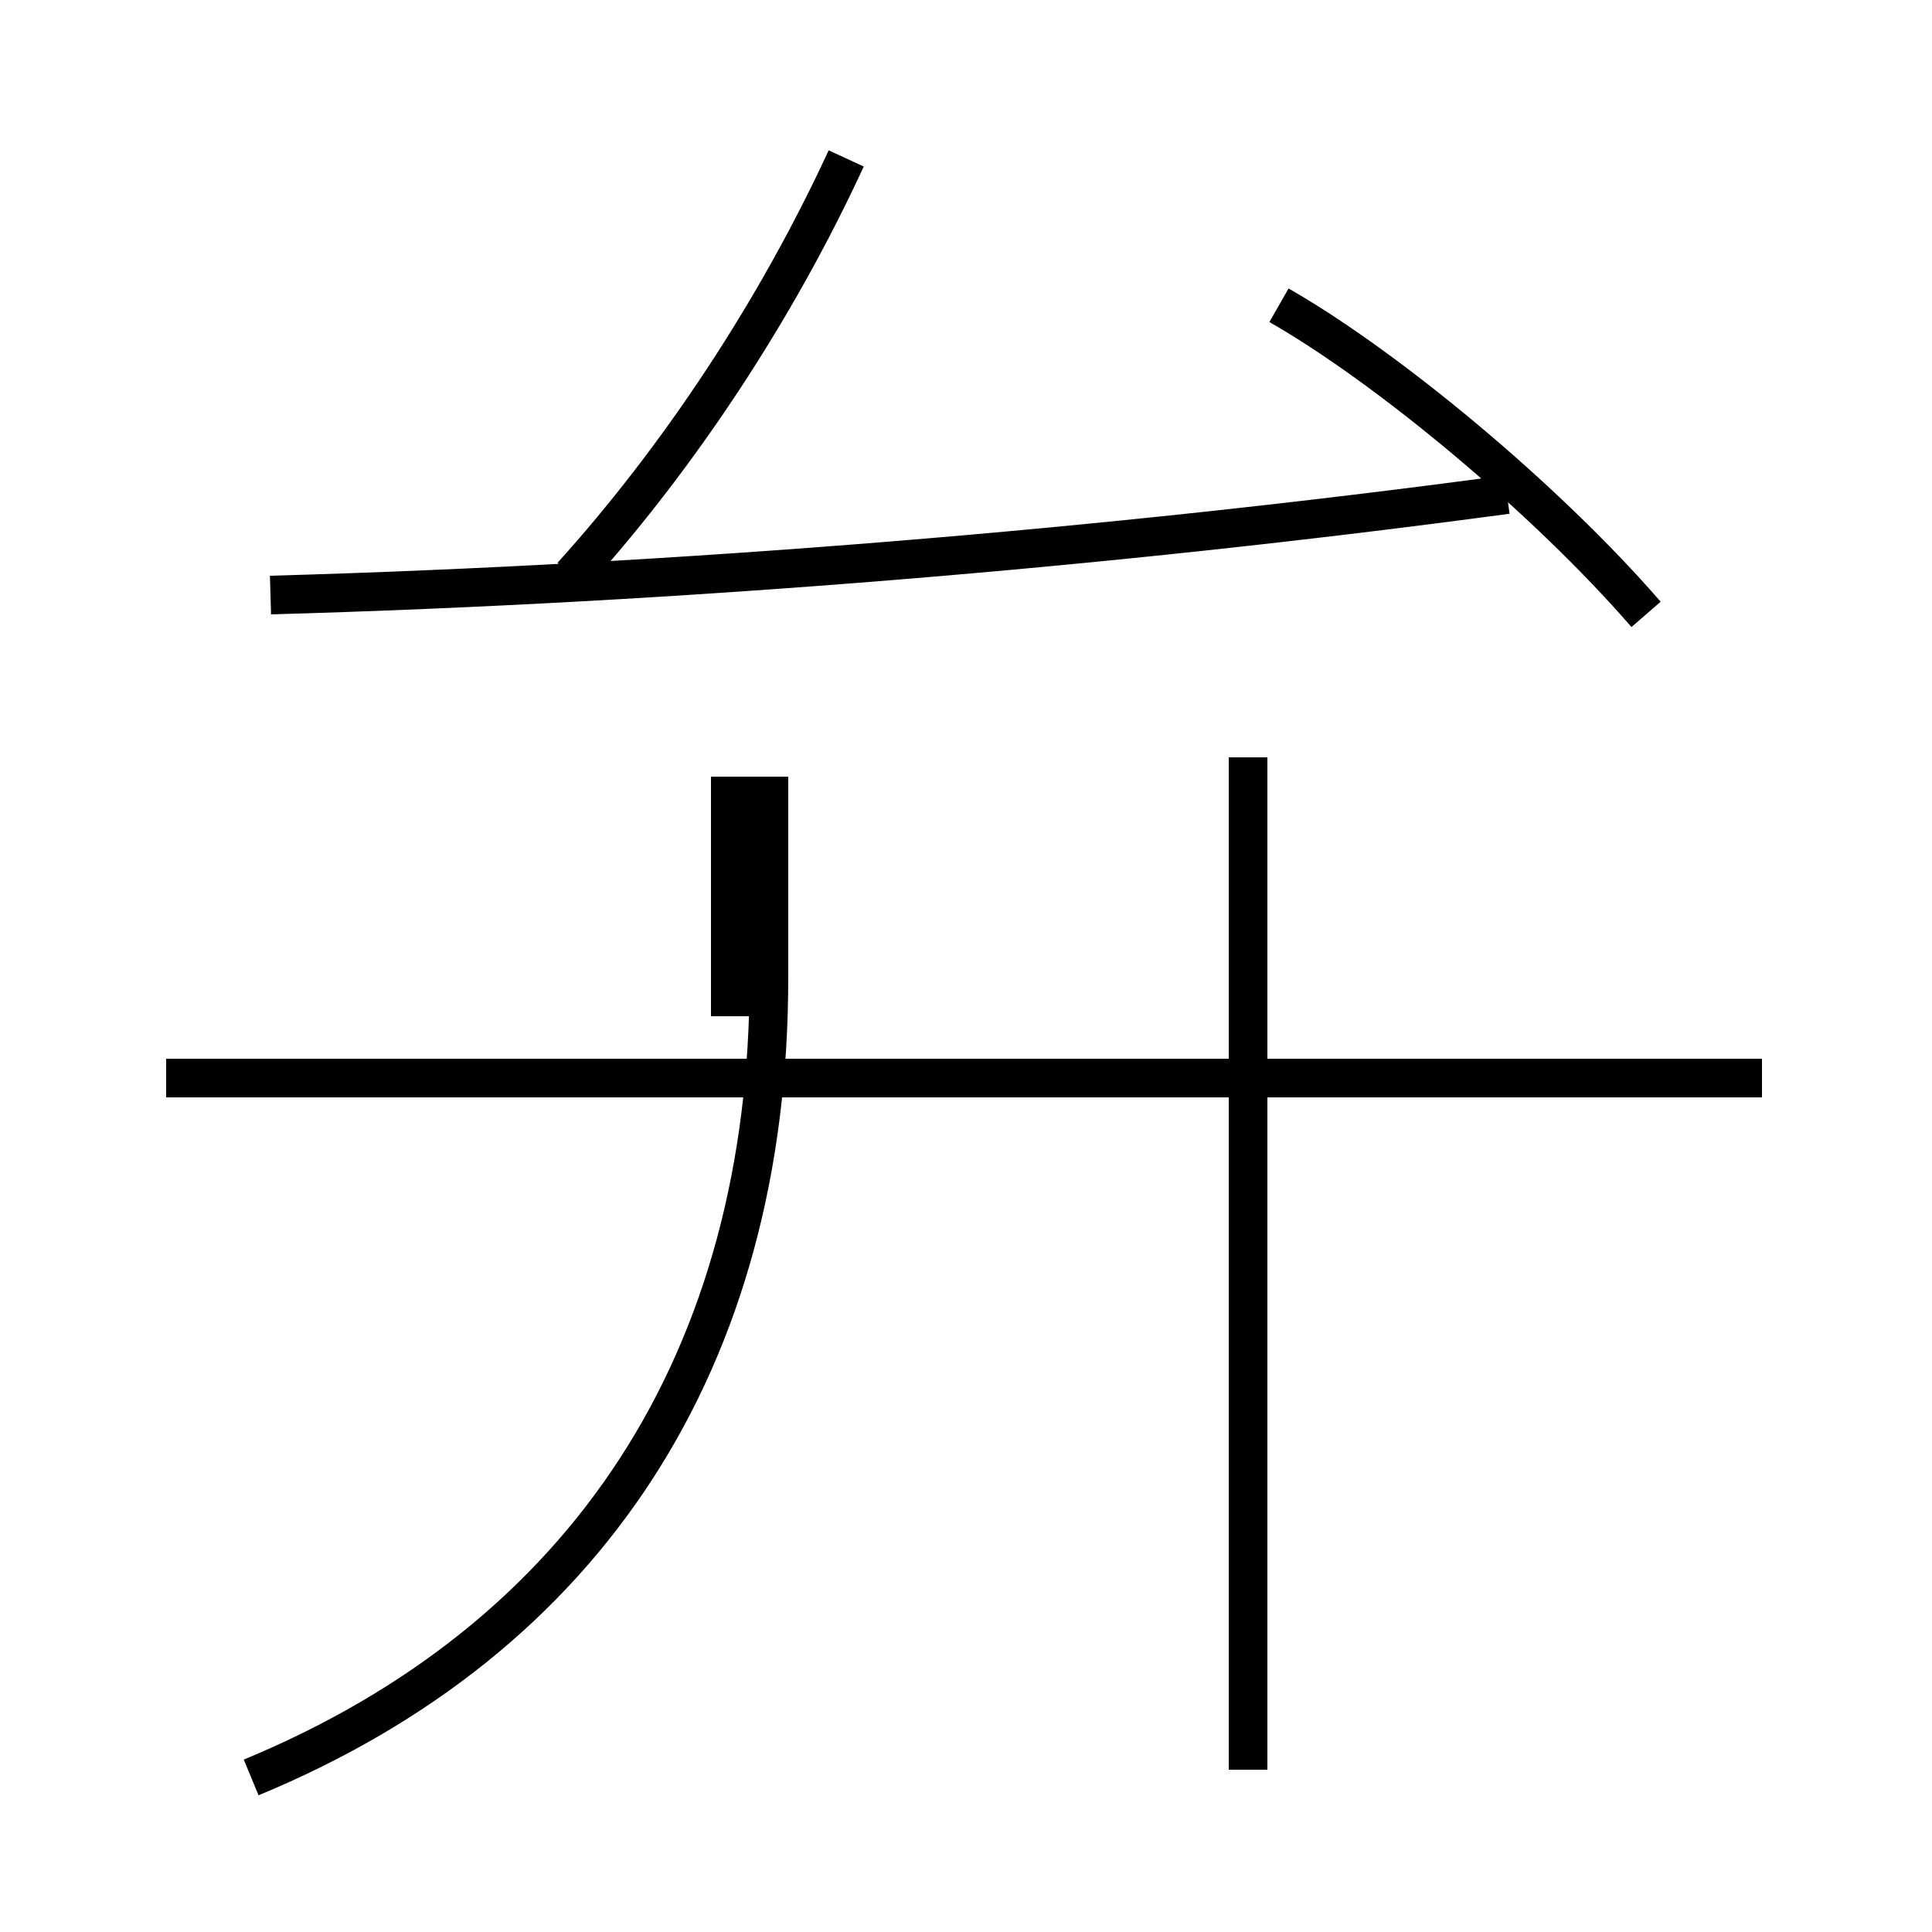 <?xml version='1.0' encoding='utf8'?>
<svg viewBox="0.0 -6.0 50.0 50.0" version="1.1" xmlns="http://www.w3.org/2000/svg">
<rect x="0.0" y="-6.0" width="50.0" height="50.0" fill="#808080" stroke="none"/>
<rect x="-1000" y="-1000" width="2000" height="2000" stroke="white" fill="white"/>
<g style="fill:white;stroke:#000000;  stroke-width:1">
<path d="M 6.5 2.0 C 15.2 -1.6 19.9 -8.8 19.9 -18.7 L 19.9 -23.9 M 45.6 -16.1 L 4.3 -16.1 M 32.3 1.8 L 32.3 -24.4 M 7.0 -28.6 C 17.6 -28.9 28.6 -29.8 39.0 -31.2 M 18.9 -17.7 L 18.9 -23.9 M 14.8 -29.1 C 17.6 -32.2 20.1 -36.0 21.9 -39.9 M 42.6 -28.1 C 40.0 -31.1 35.9 -34.5 33.1 -36.1" transform="translate(0.0 38.0)" />
</g>
</svg>